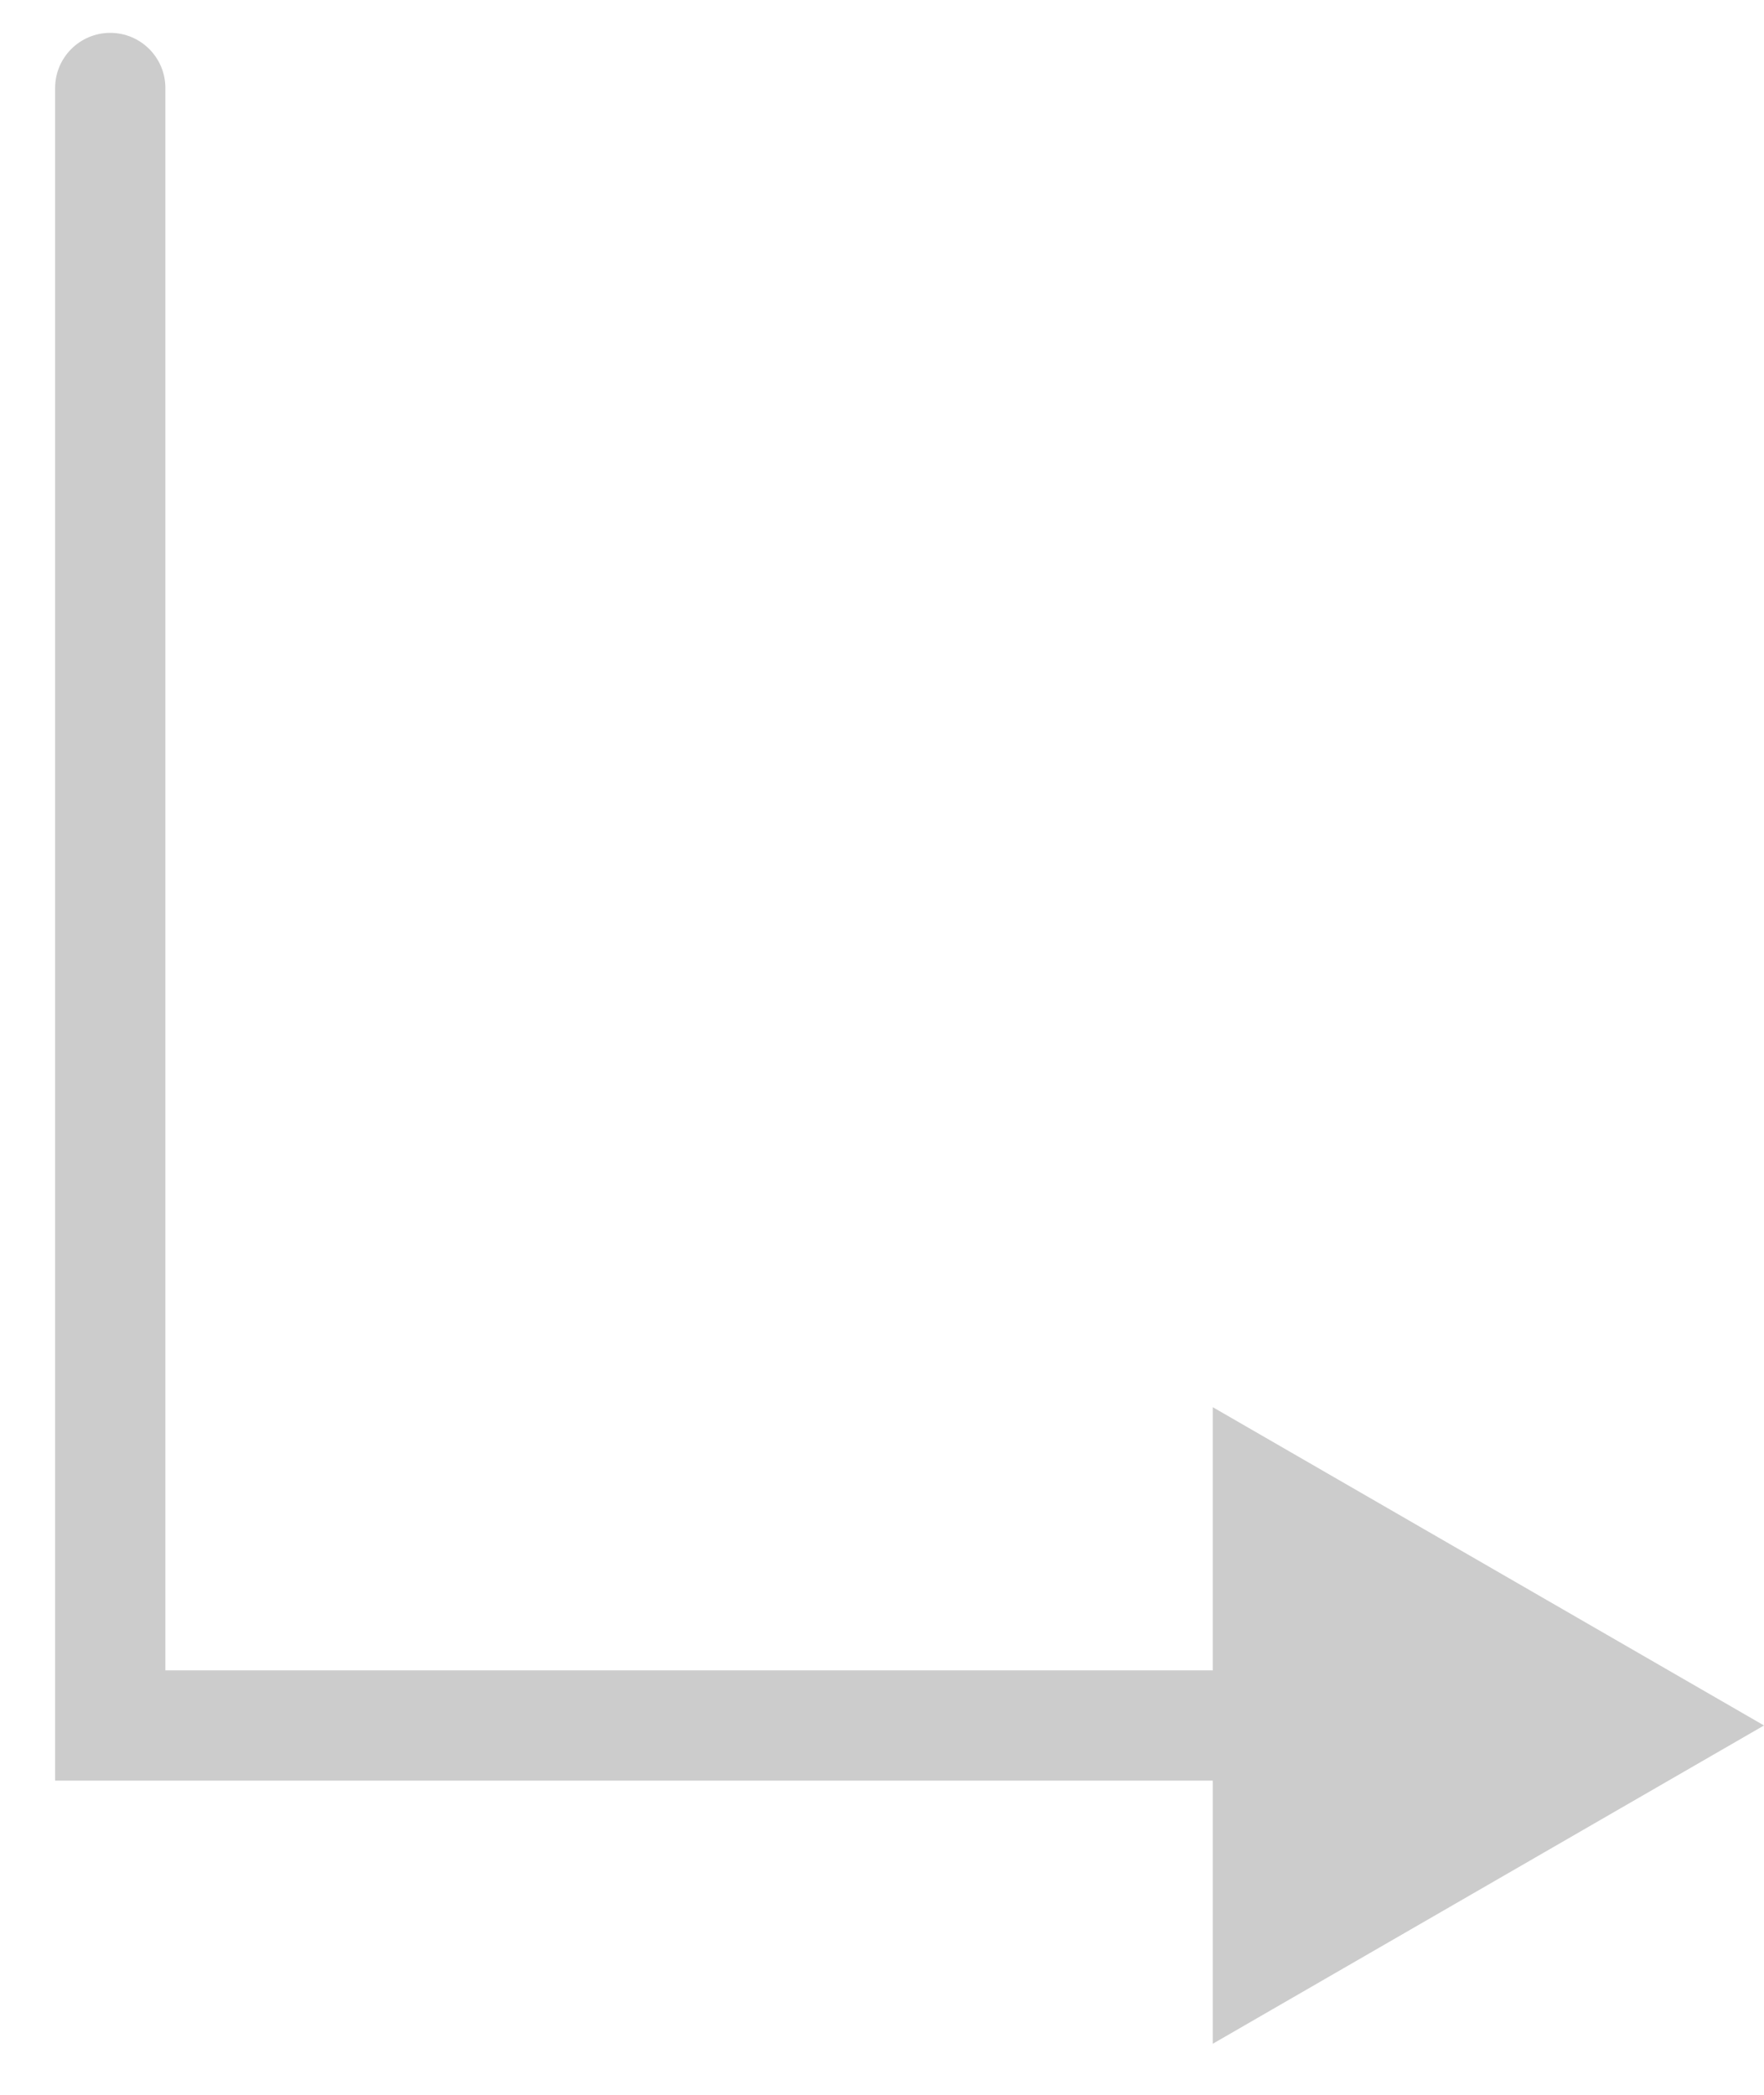 <svg width="16" height="19" viewBox="0 0 16 19" fill="none" xmlns="http://www.w3.org/2000/svg">
<path d="M1.5 0.798C1.5 0.522 1.276 0.298 1 0.298C0.724 0.298 0.5 0.522 0.5 0.798H1.5ZM1 15.65H0.5V16.15H1V15.65ZM16 15.65L11 12.763V18.537L16 15.65ZM0.5 0.798V15.65H1.5V0.798H0.5ZM1 16.15H11.5V15.15H1V16.15Z" fill="#CCCCCC"/>
</svg>

